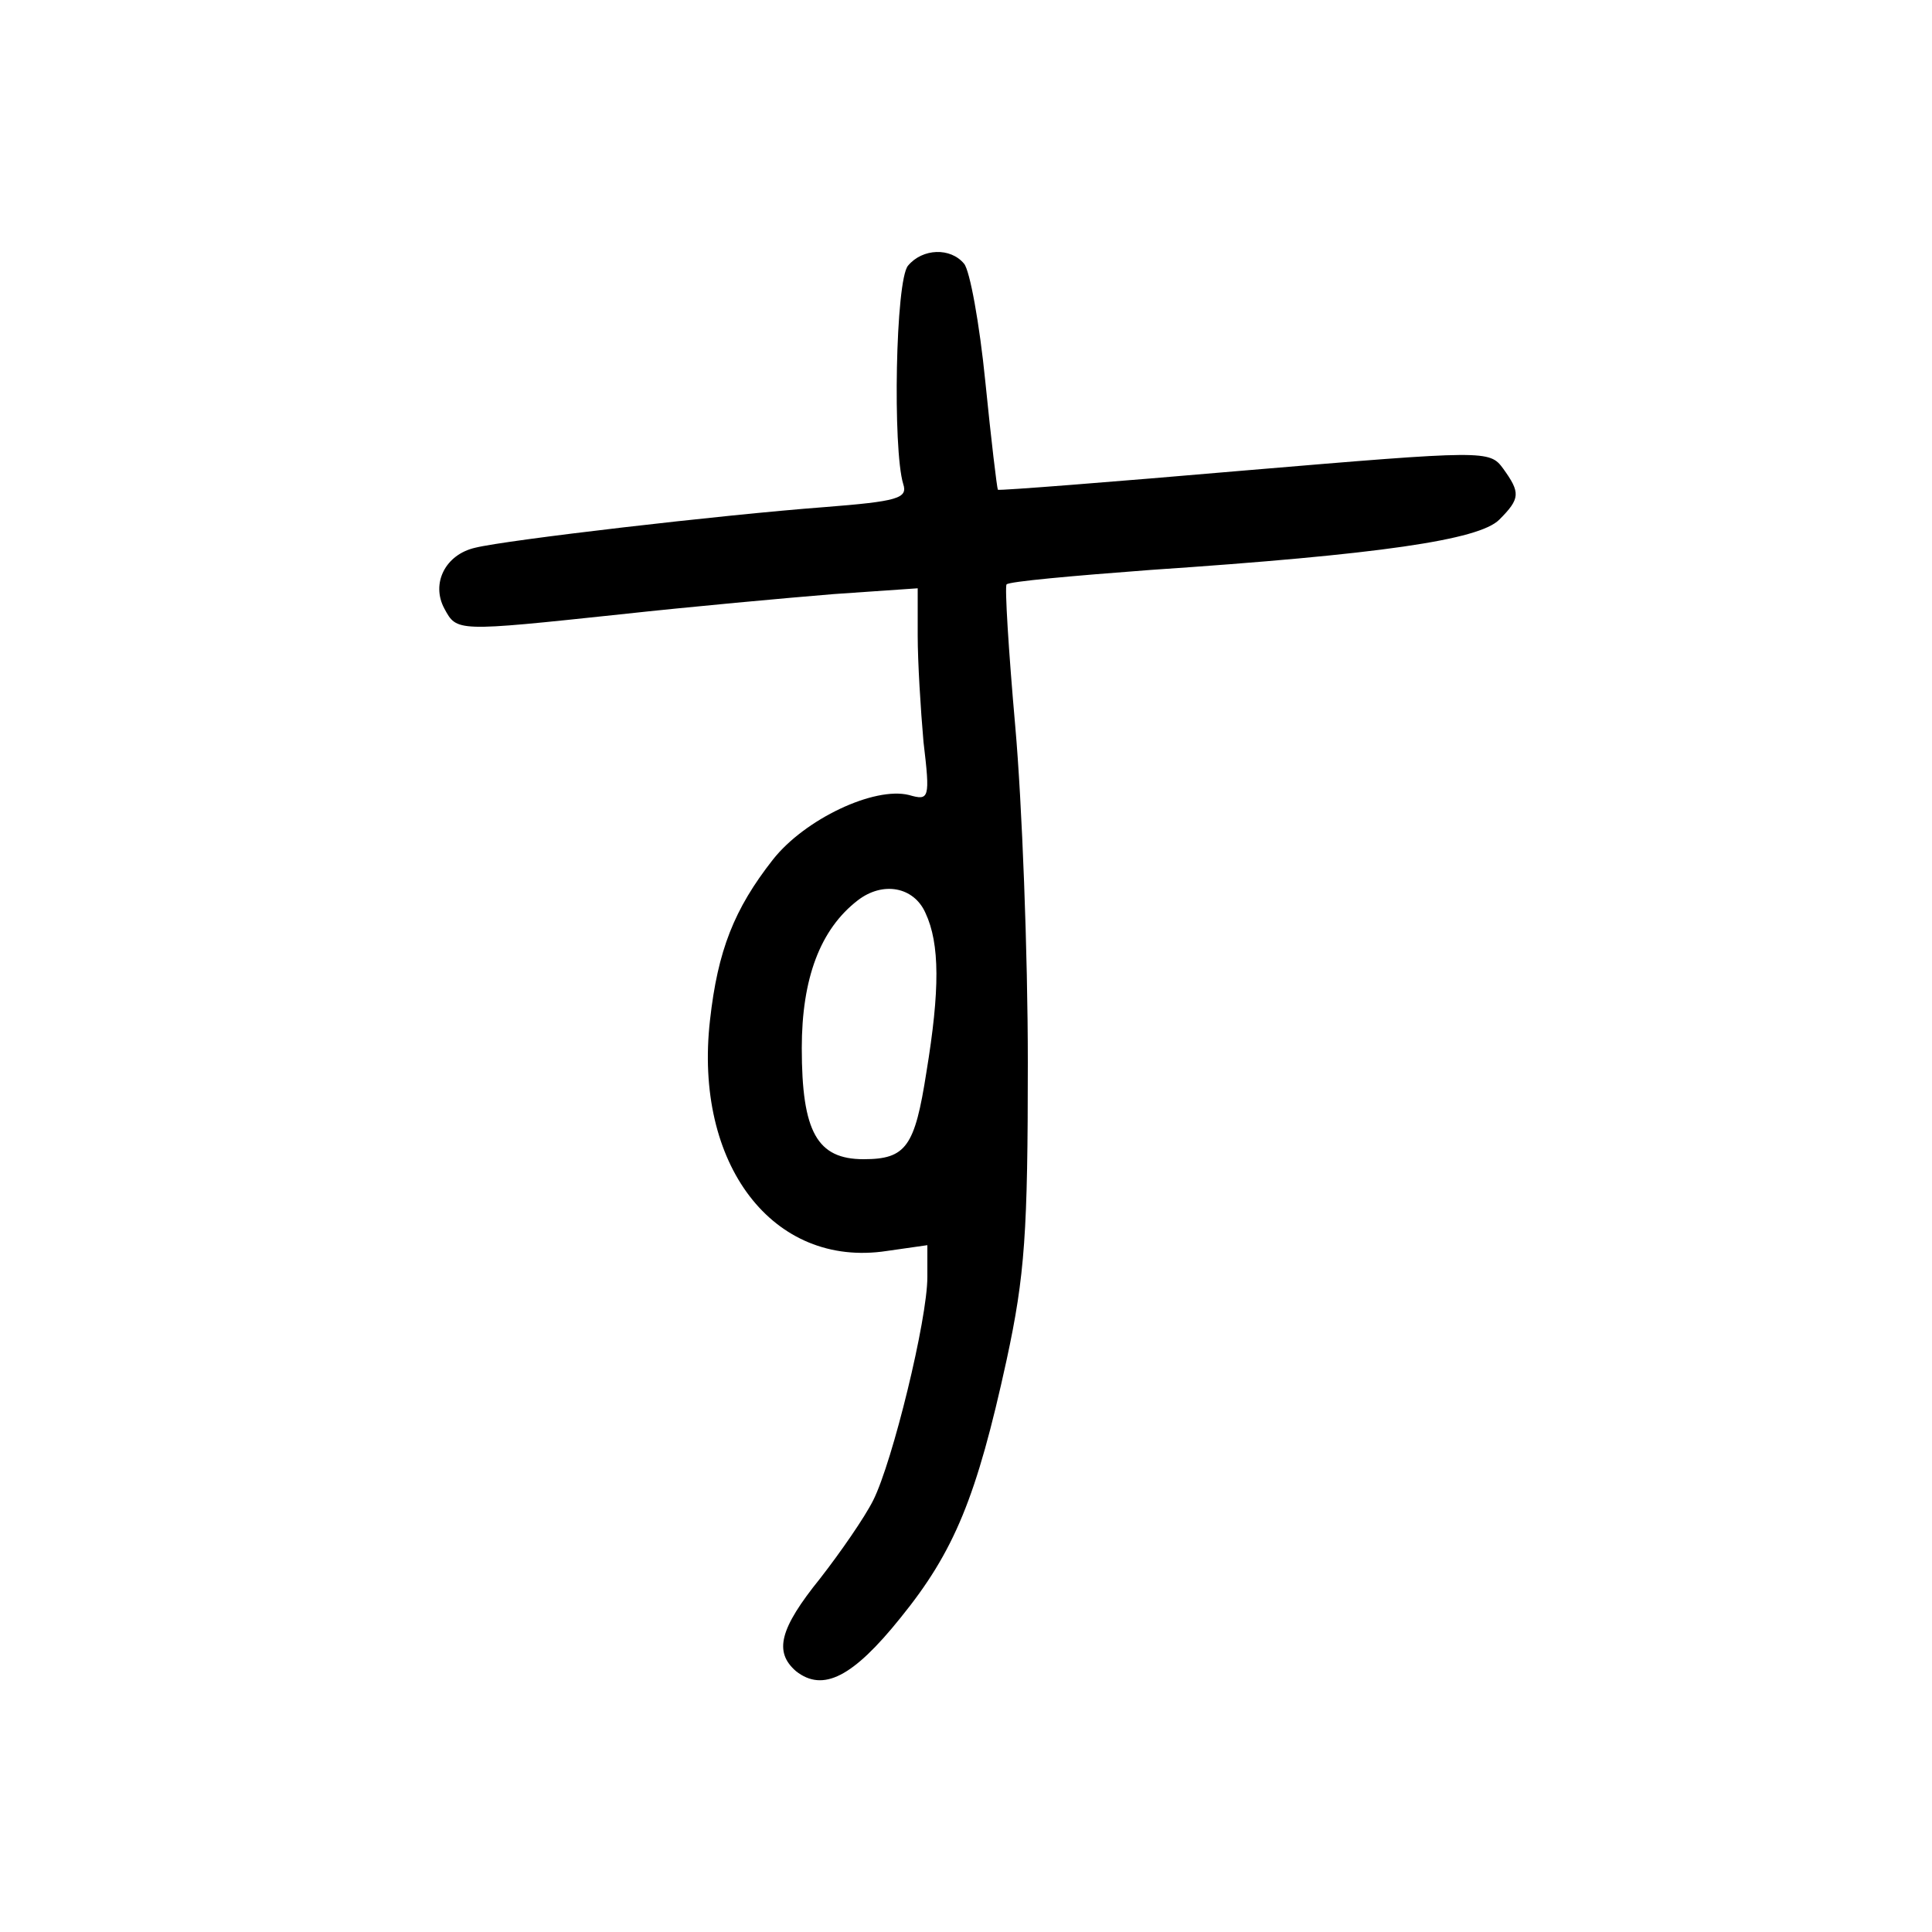 <?xml version="1.0"?>
<svg xmlns="http://www.w3.org/2000/svg" height="200pt" preserveAspectRatio="xMidYMid meet" viewBox="0 0 200 200" width="200pt">
  <g transform="matrix(.1 0 0 -.1 0 200)">
    <path d="m940 1725c-13-15-16-190-5-226 5-15-6-18-82-24-106-8-329-34-361-42-31-7-46-37-32-63 13-24 12-24 182-6 73 8 172 17 221 21l87 6v-49c0-27 3-76 6-110 7-59 6-61-15-55-36 9-108-25-141-67-40-51-57-94-65-166-17-149 65-257 183-239l42 6v-33c0-44-36-191-56-231-9-18-34-54-55-81-42-52-48-76-25-96 28-22 59-6 108 55 56 69 79 125 110 267 19 88 22 132 22 308 0 113-6 269-13 348s-11 145-9 147c2 3 69 9 149 15 237 16 340 31 361 52 22 22 22 28 4 53-14 19-18 19-267-2-139-12-254-21-256-20-1 2-7 52-13 112s-16 115-22 122c-14 17-43 16-58-2zm18-670c15-32 15-80 1-165-12-77-21-90-65-90-48 0-64 28-64 115 0 72 19 123 58 153 26 20 58 14 70-13z"/>
  </g>
</svg>
